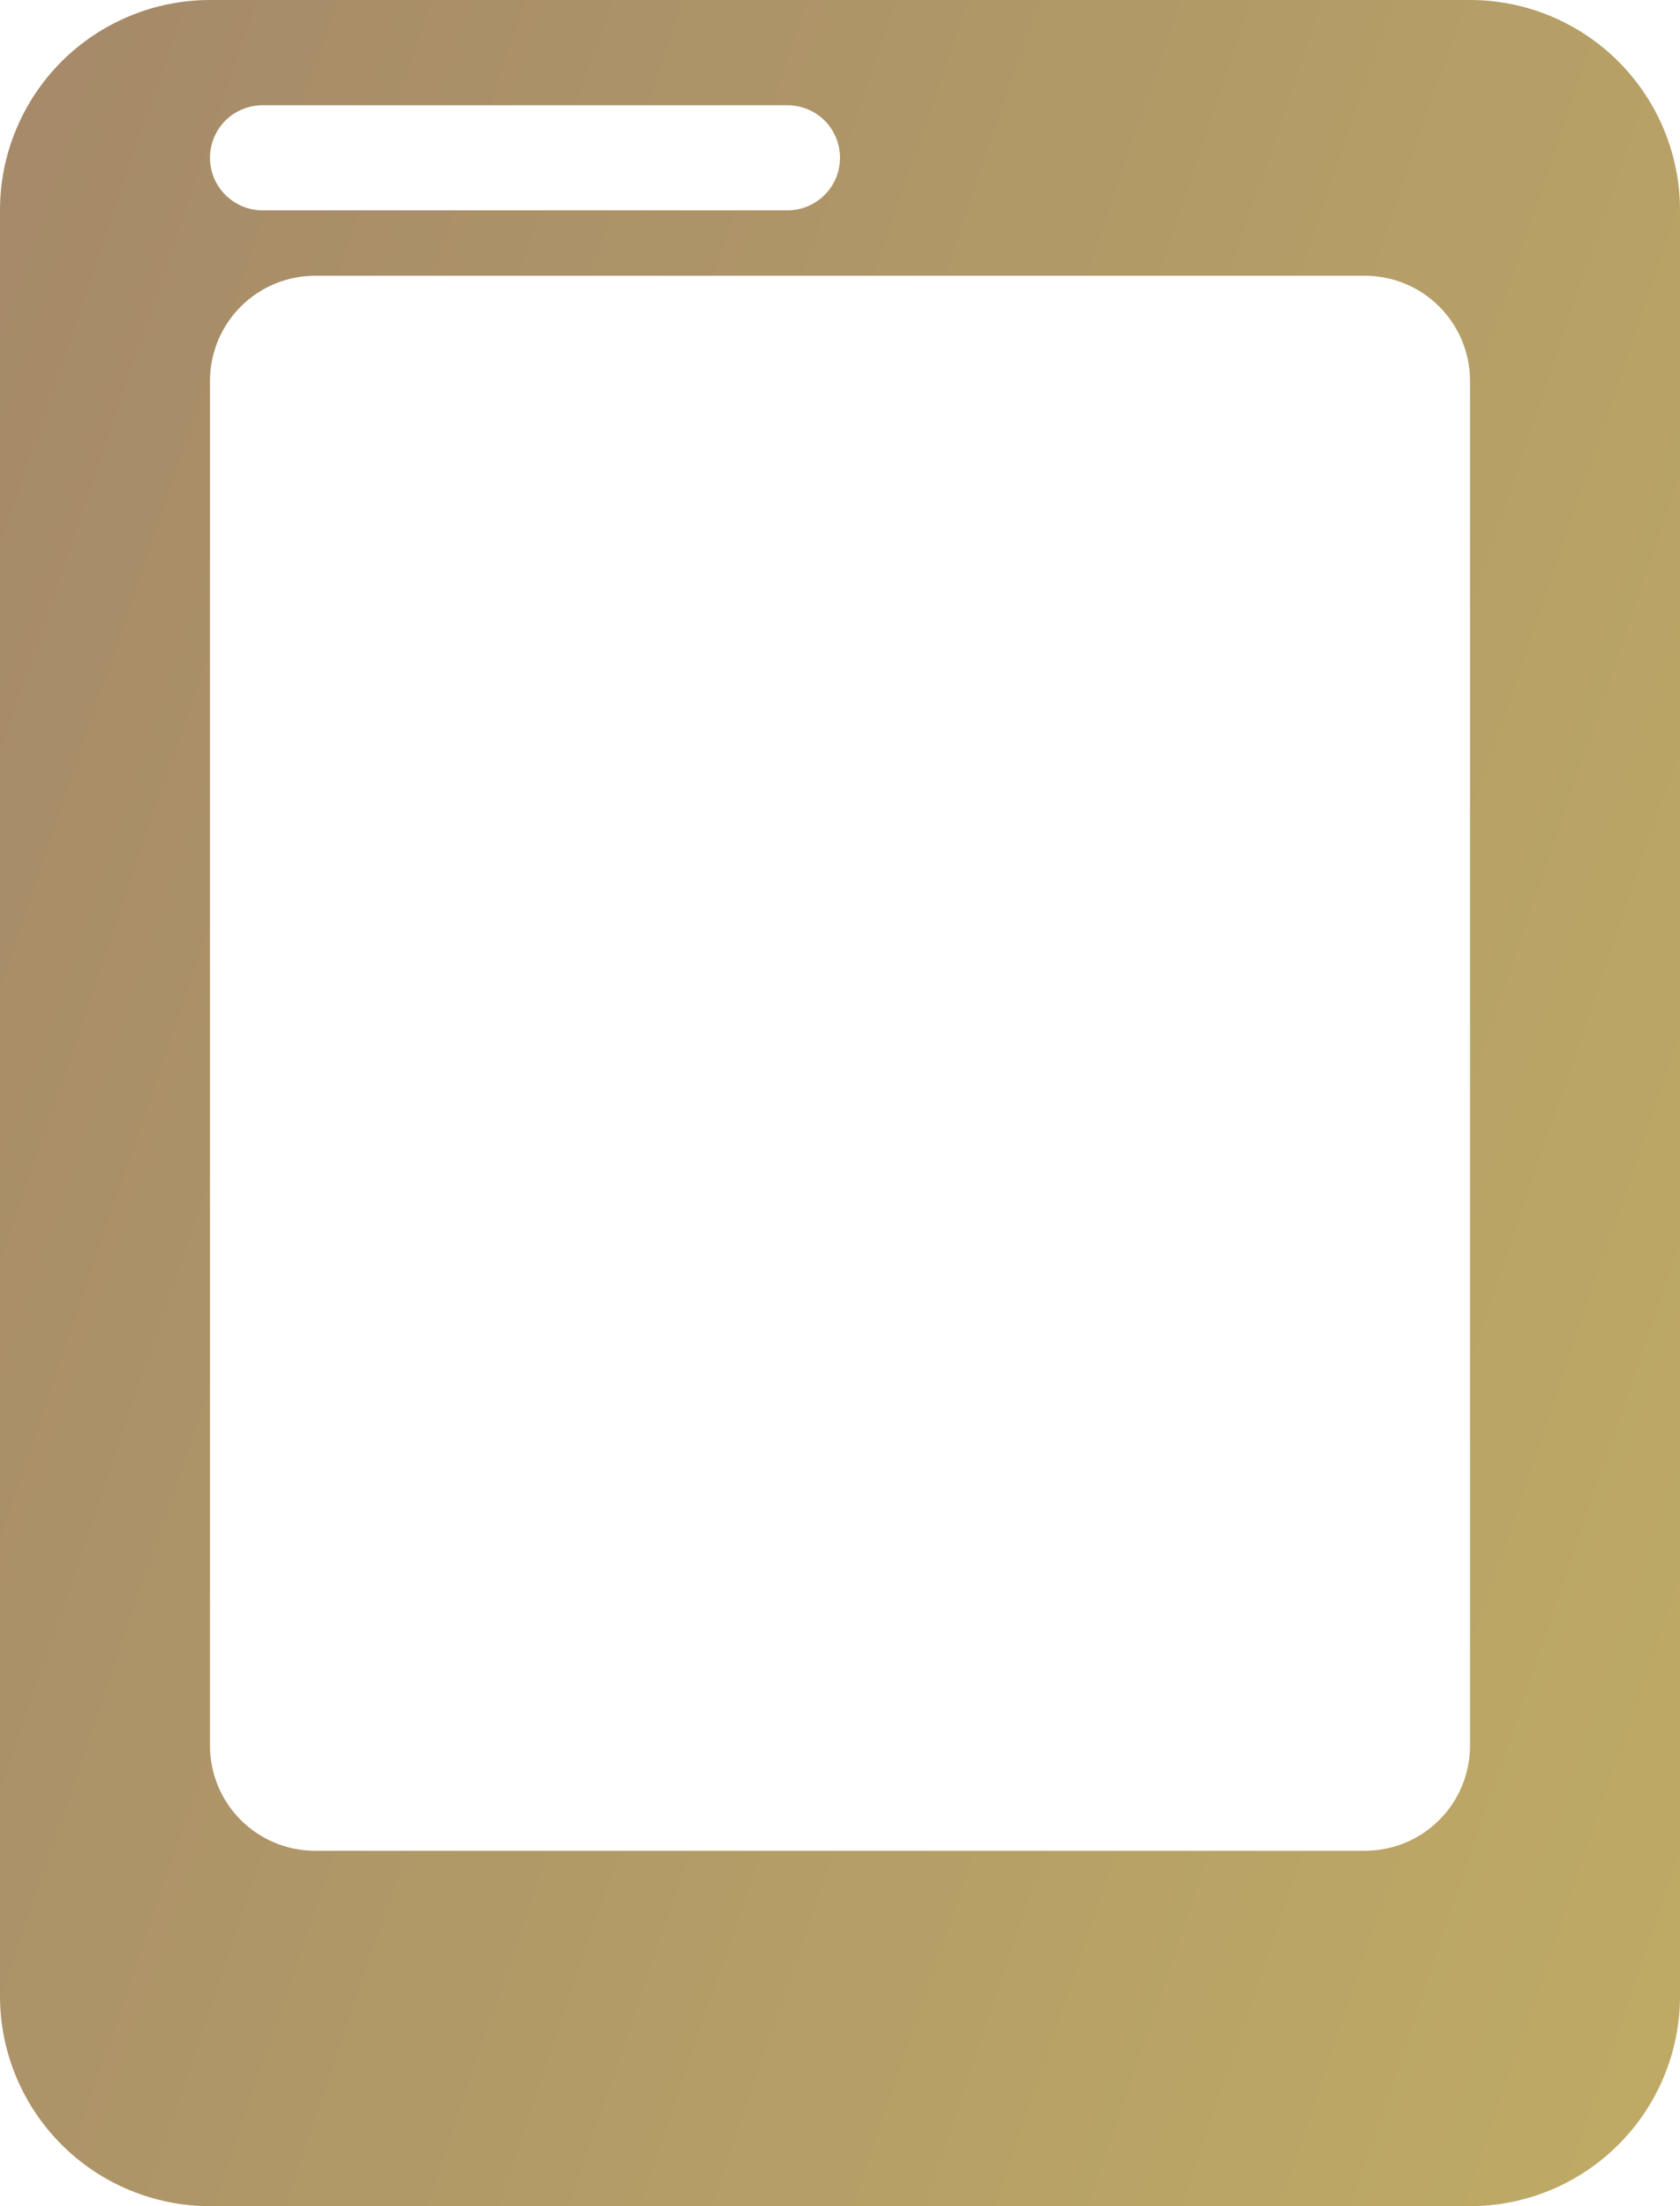 <svg width="16" height="21" viewBox="0 0 16 21" fill="none" xmlns="http://www.w3.org/2000/svg">
<path d="M14 21H2C1.47 21 0.961 20.789 0.586 20.414C0.211 20.039 0 19.53 0 19V2C0 1.47 0.211 0.961 0.586 0.586C0.961 0.211 1.47 0 2 0H14C14.53 0 15.039 0.211 15.414 0.586C15.789 0.961 16 1.47 16 2V19C16 19.53 15.789 20.039 15.414 20.414C15.039 20.789 14.53 21 14 21ZM3 2.625C2.735 2.625 2.481 2.73 2.293 2.918C2.105 3.106 2 3.36 2 3.625V16.617C2 16.882 2.105 17.137 2.293 17.324C2.481 17.512 2.735 17.617 3 17.617H13C13.265 17.617 13.52 17.512 13.707 17.324C13.895 17.137 14 16.882 14 16.617V3.625C14 3.36 13.895 3.106 13.707 2.918C13.52 2.73 13.265 2.625 13 2.625H3ZM2.5 1.002C2.367 1.002 2.24 1.055 2.146 1.148C2.053 1.242 2 1.369 2 1.502C2 1.635 2.053 1.762 2.146 1.855C2.24 1.949 2.367 2.002 2.5 2.002H7.5C7.633 2.002 7.76 1.949 7.854 1.855C7.947 1.762 8 1.635 8 1.502C8 1.369 7.947 1.242 7.854 1.148C7.76 1.055 7.633 1.002 7.5 1.002H2.5Z" fill="url(#paint0_linear_182_8206)"/>
<defs>
<linearGradient id="paint0_linear_182_8206" x1="-0.244" y1="0.992" x2="26.984" y2="10.3" gradientUnits="userSpaceOnUse">
<stop stop-color="#A58969"/>
<stop offset="1" stop-color="#C7B664"/>
</linearGradient>
</defs>
</svg>
